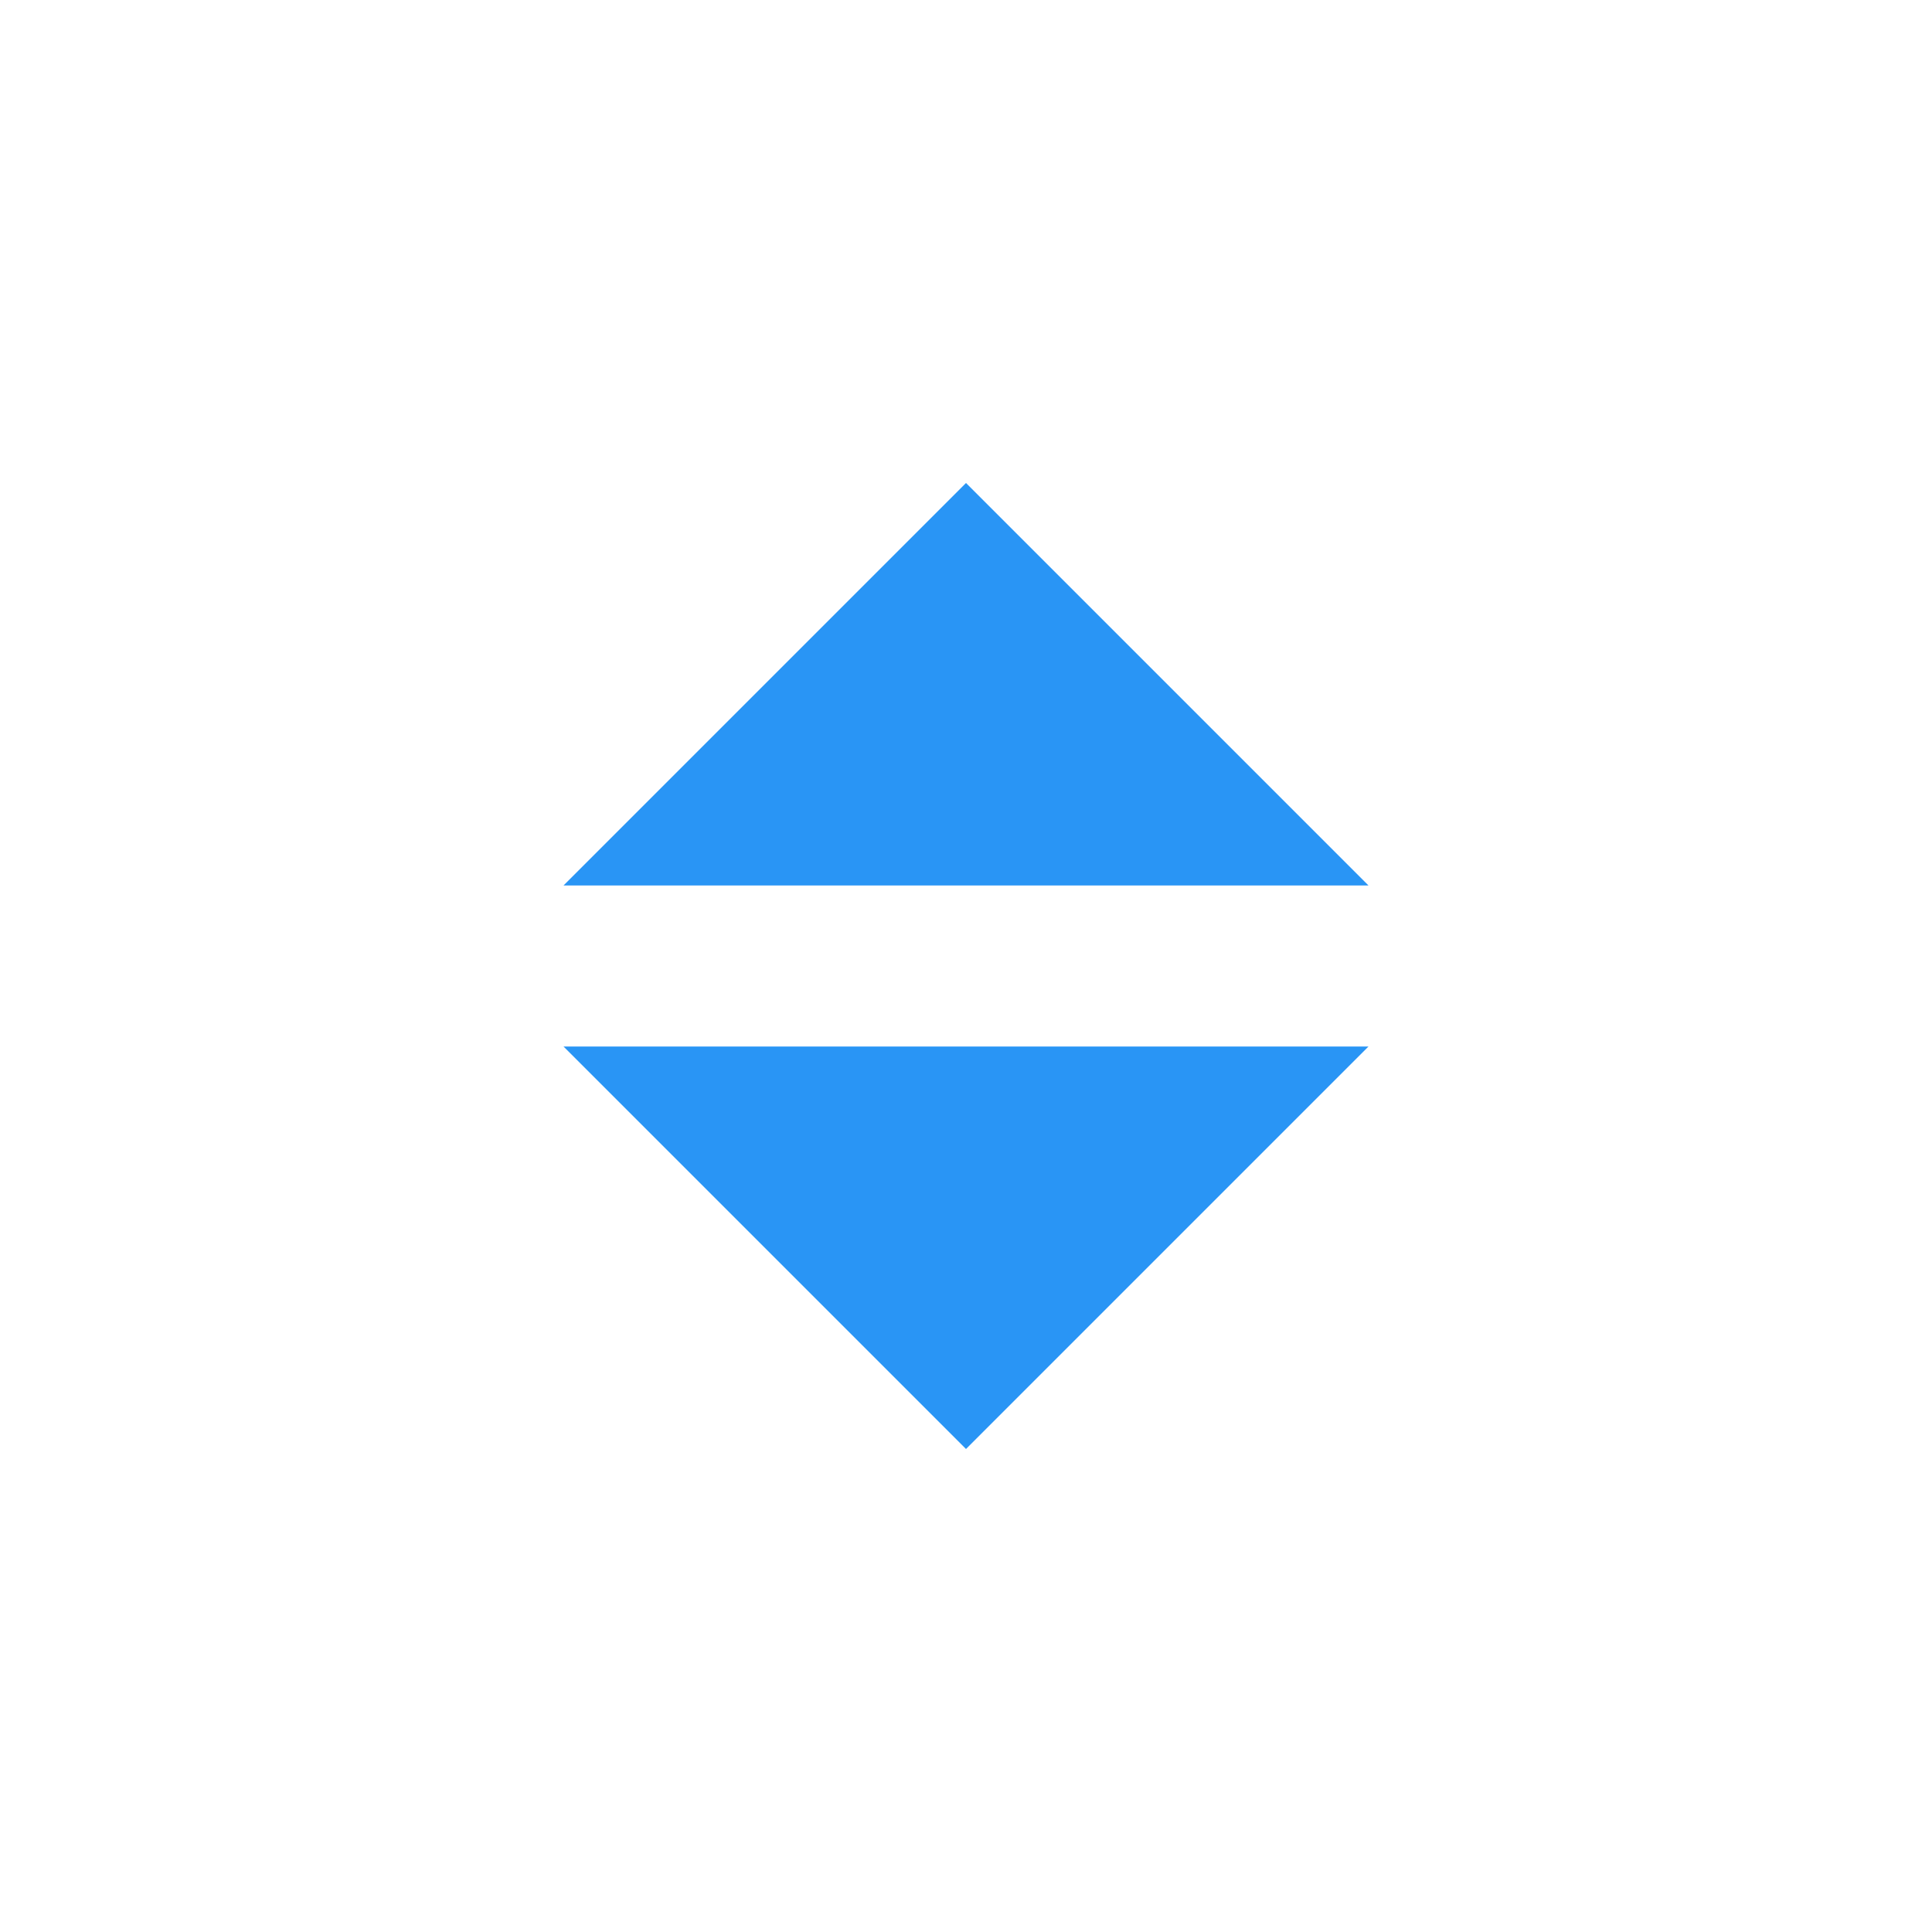 <svg width="18" height="18" viewBox="0 0 18 18" fill="none" xmlns="http://www.w3.org/2000/svg">
<path d="M5.25 9.75L9 13.5L12.75 9.75H5.25Z" fill="#2995F5"/>
<path d="M5.25 8.25L9 4.5L12.75 8.25H5.25Z" fill="#2995F5"/>
</svg>
